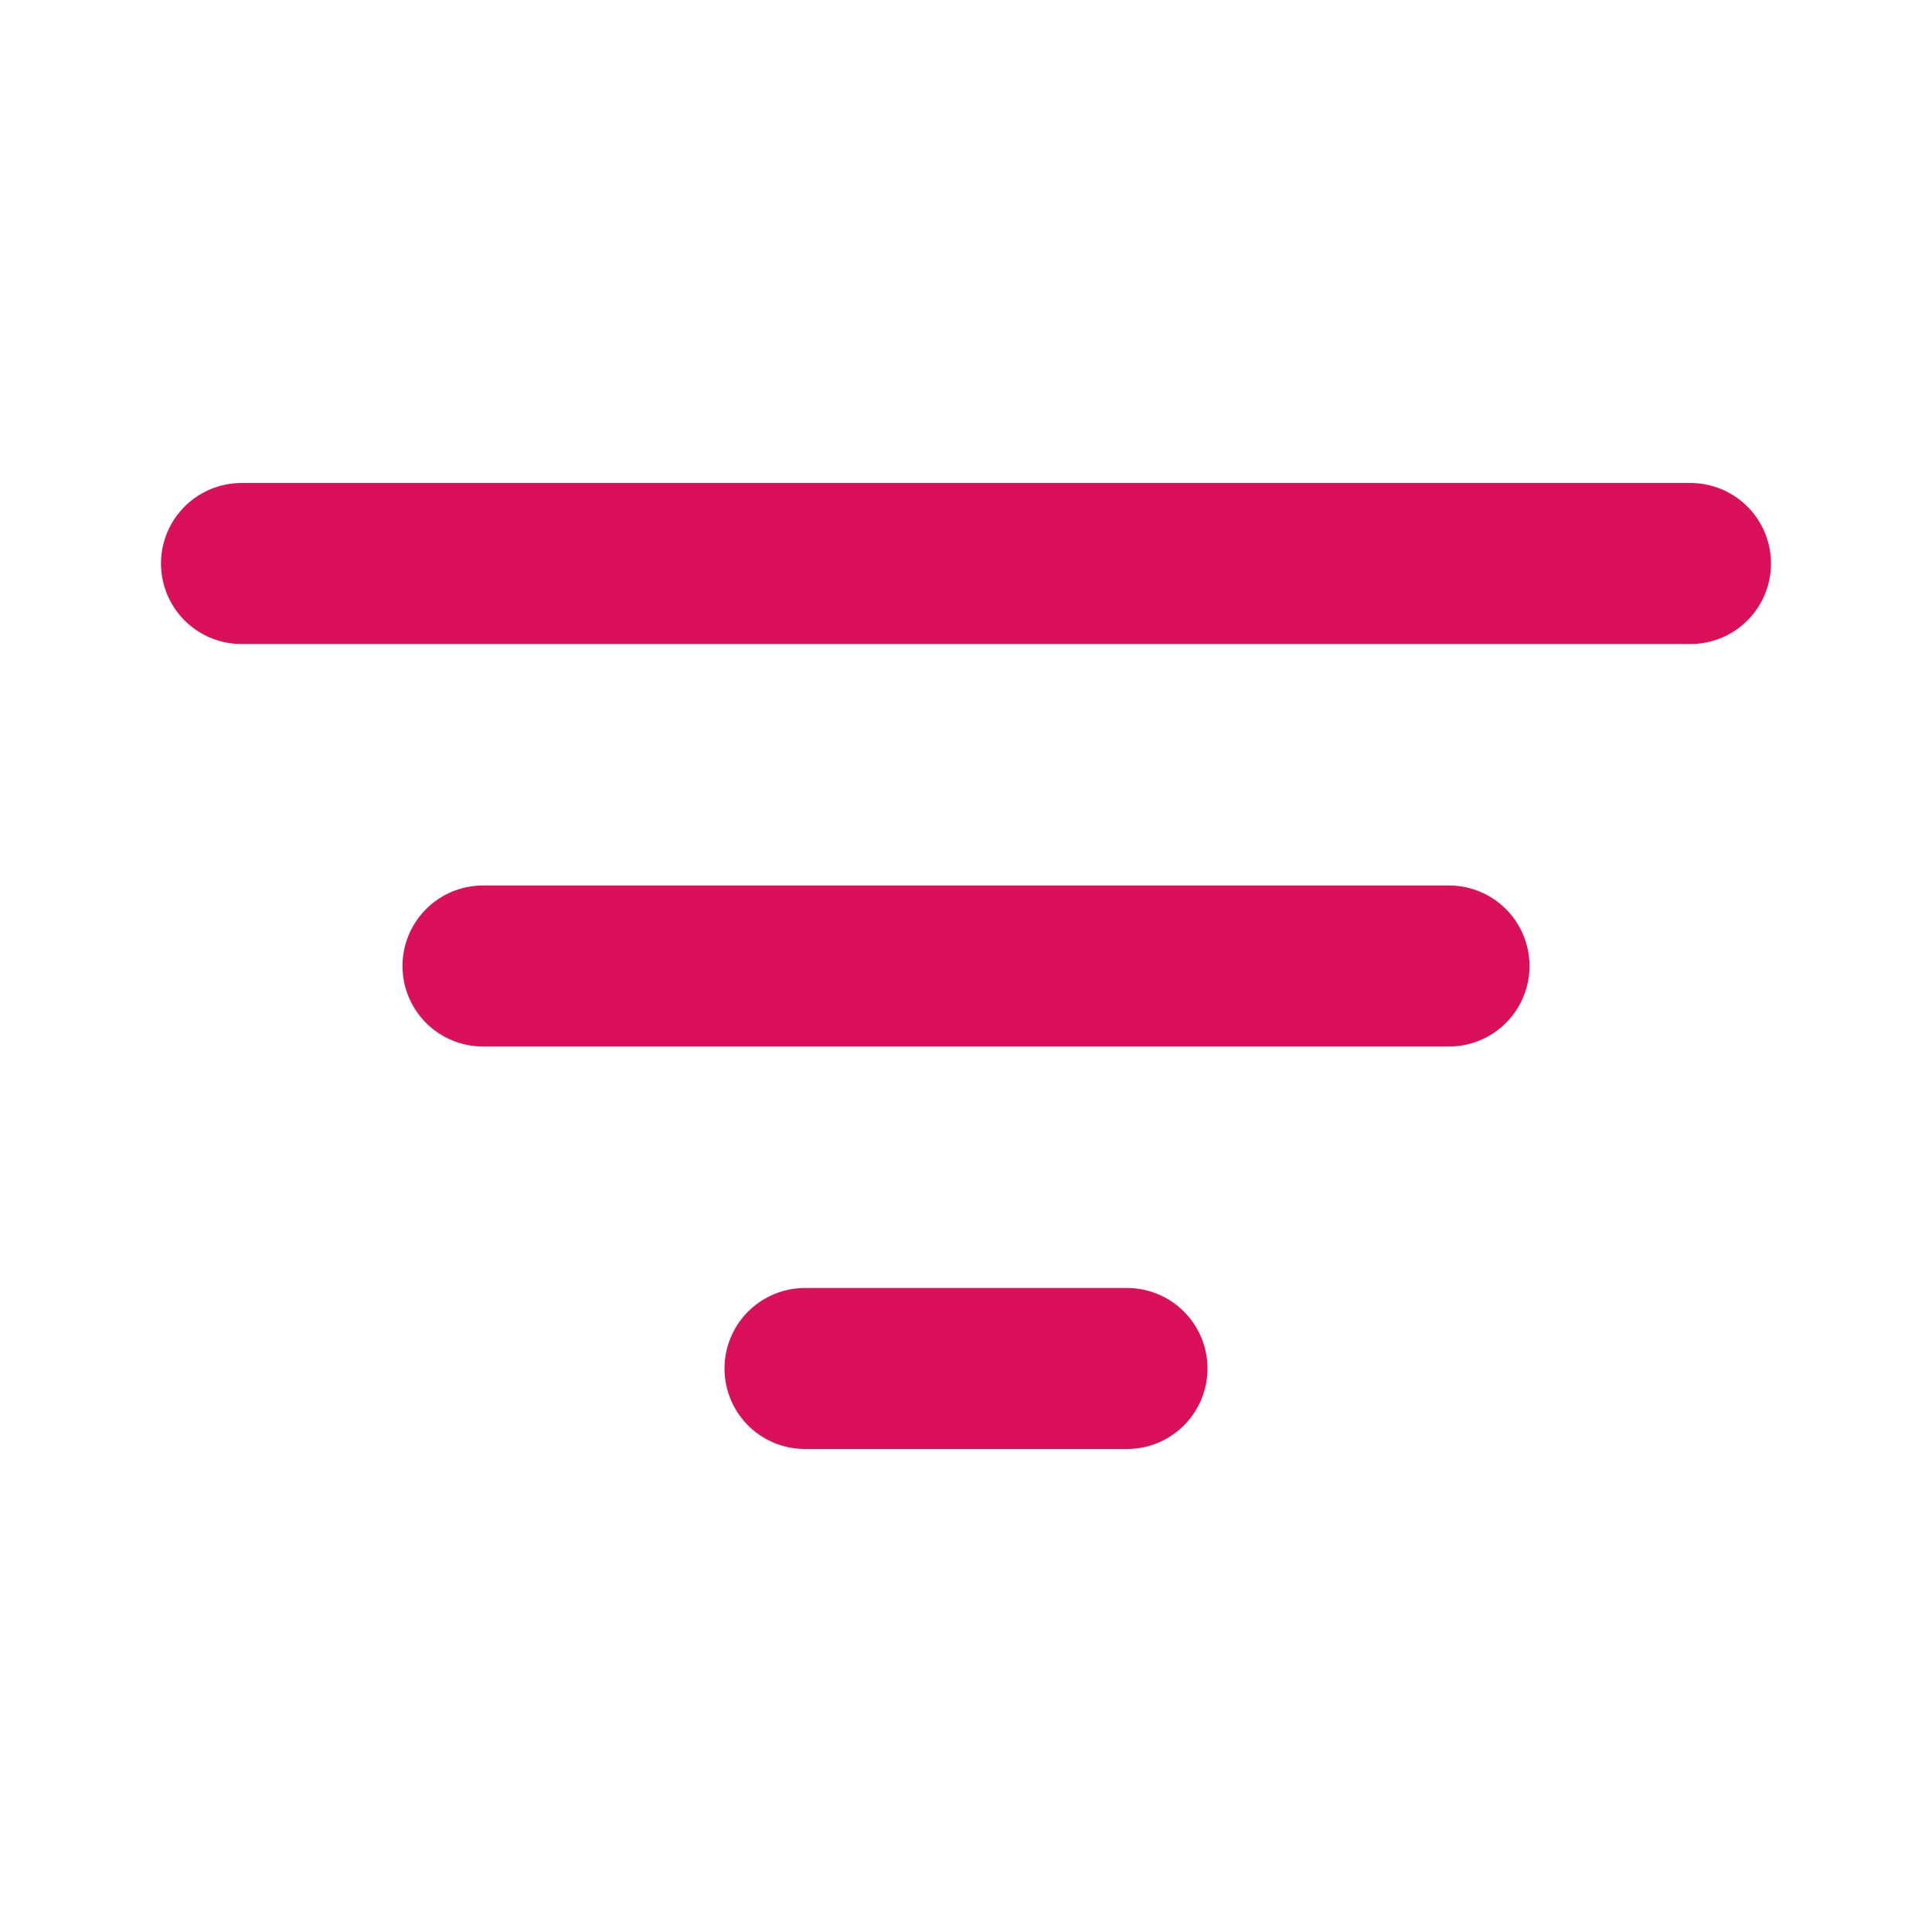 <svg width="24" height="24" viewBox="0 0 24 24" fill="none" xmlns="http://www.w3.org/2000/svg">
<path d="M3 7H21" stroke="#DB105B" stroke-width="2" stroke-linecap="round"/>
<path d="M6 12H18" stroke="#DB105B" stroke-width="2" stroke-linecap="round"/>
<path d="M10 17H14" stroke="#DB105B" stroke-width="2" stroke-linecap="round"/>
</svg>
